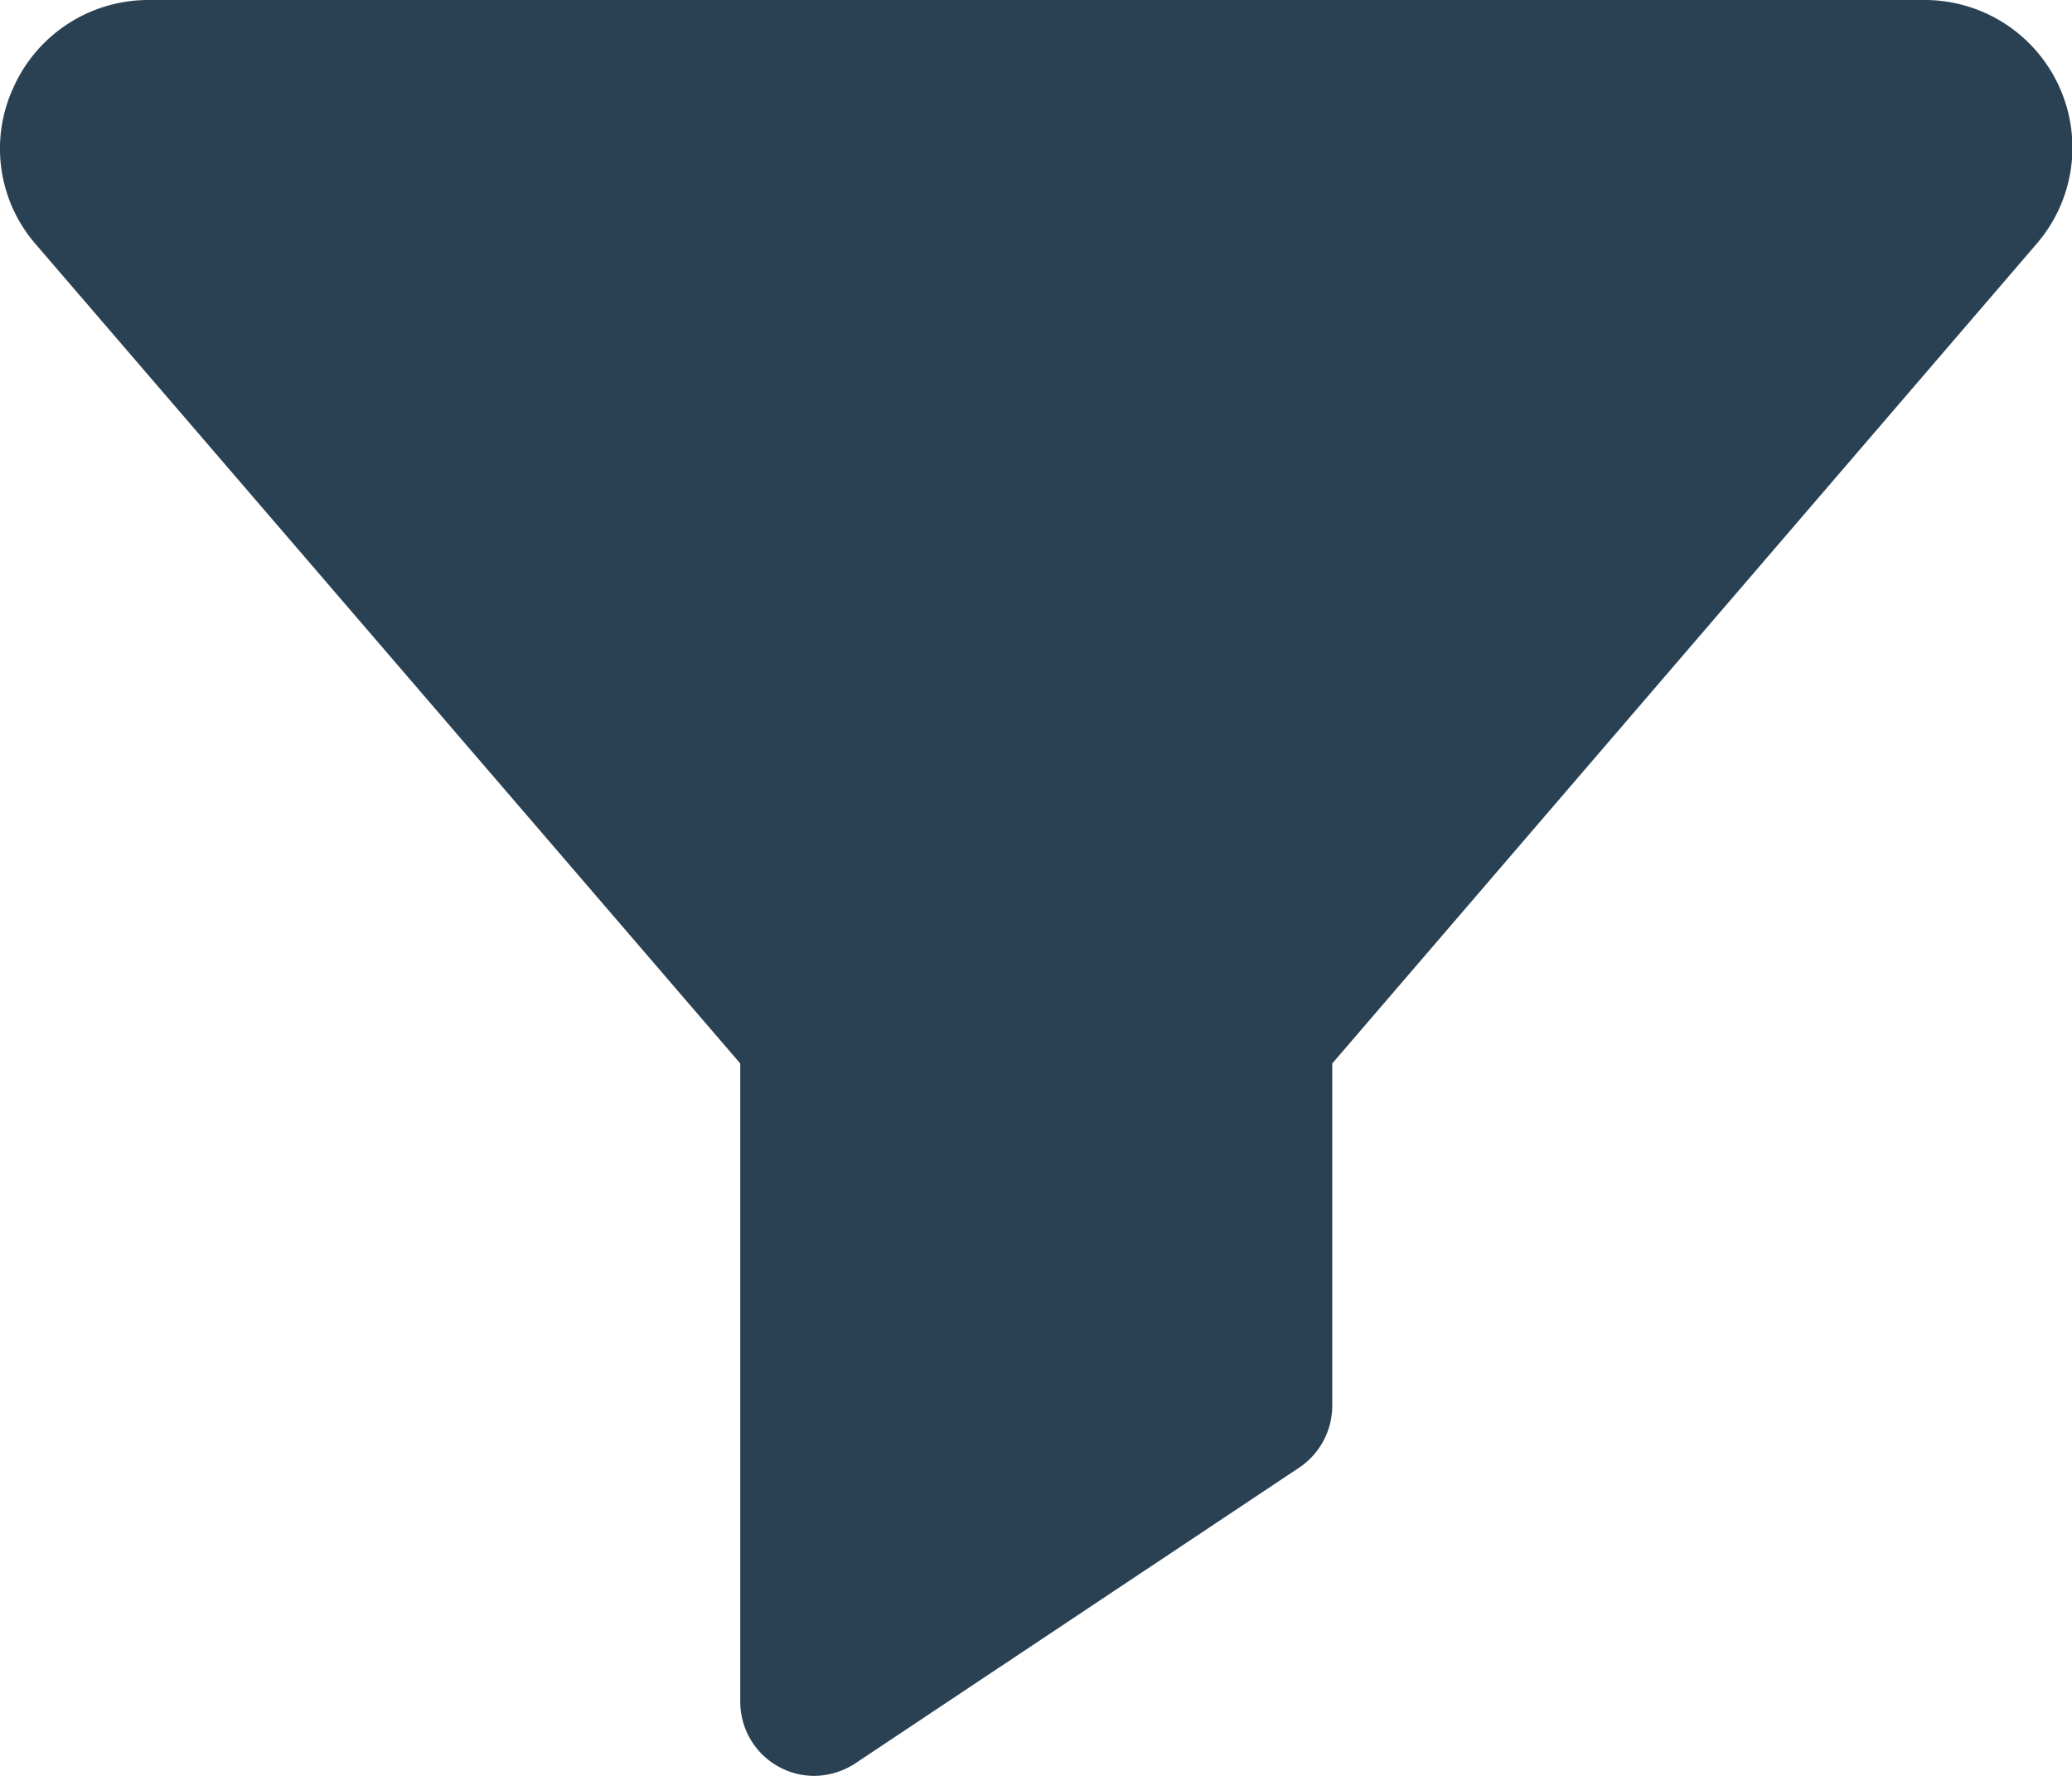 <svg xmlns="http://www.w3.org/2000/svg" viewBox="0 0 40.25 34.5"><defs><style>.cls-1{fill:#2a4153;}</style></defs><g id="Layer_2" data-name="Layer 2"><g id="Layer_1-2" data-name="Layer 1"><path class="cls-1" d="M40,1.68A2.87,2.87,0,0,0,37.36,0H2.9A2.87,2.87,0,0,0,.27,1.68,2.83,2.83,0,0,0,.69,4.74h0L14.38,20.66v12.4a1.44,1.44,0,0,0,1.43,1.44,1.48,1.48,0,0,0,.8-.24l8.63-5.75a1.45,1.45,0,0,0,.64-1.2V20.66L39.56,4.74A2.86,2.86,0,0,0,40,1.68Z"/></g></g></svg>